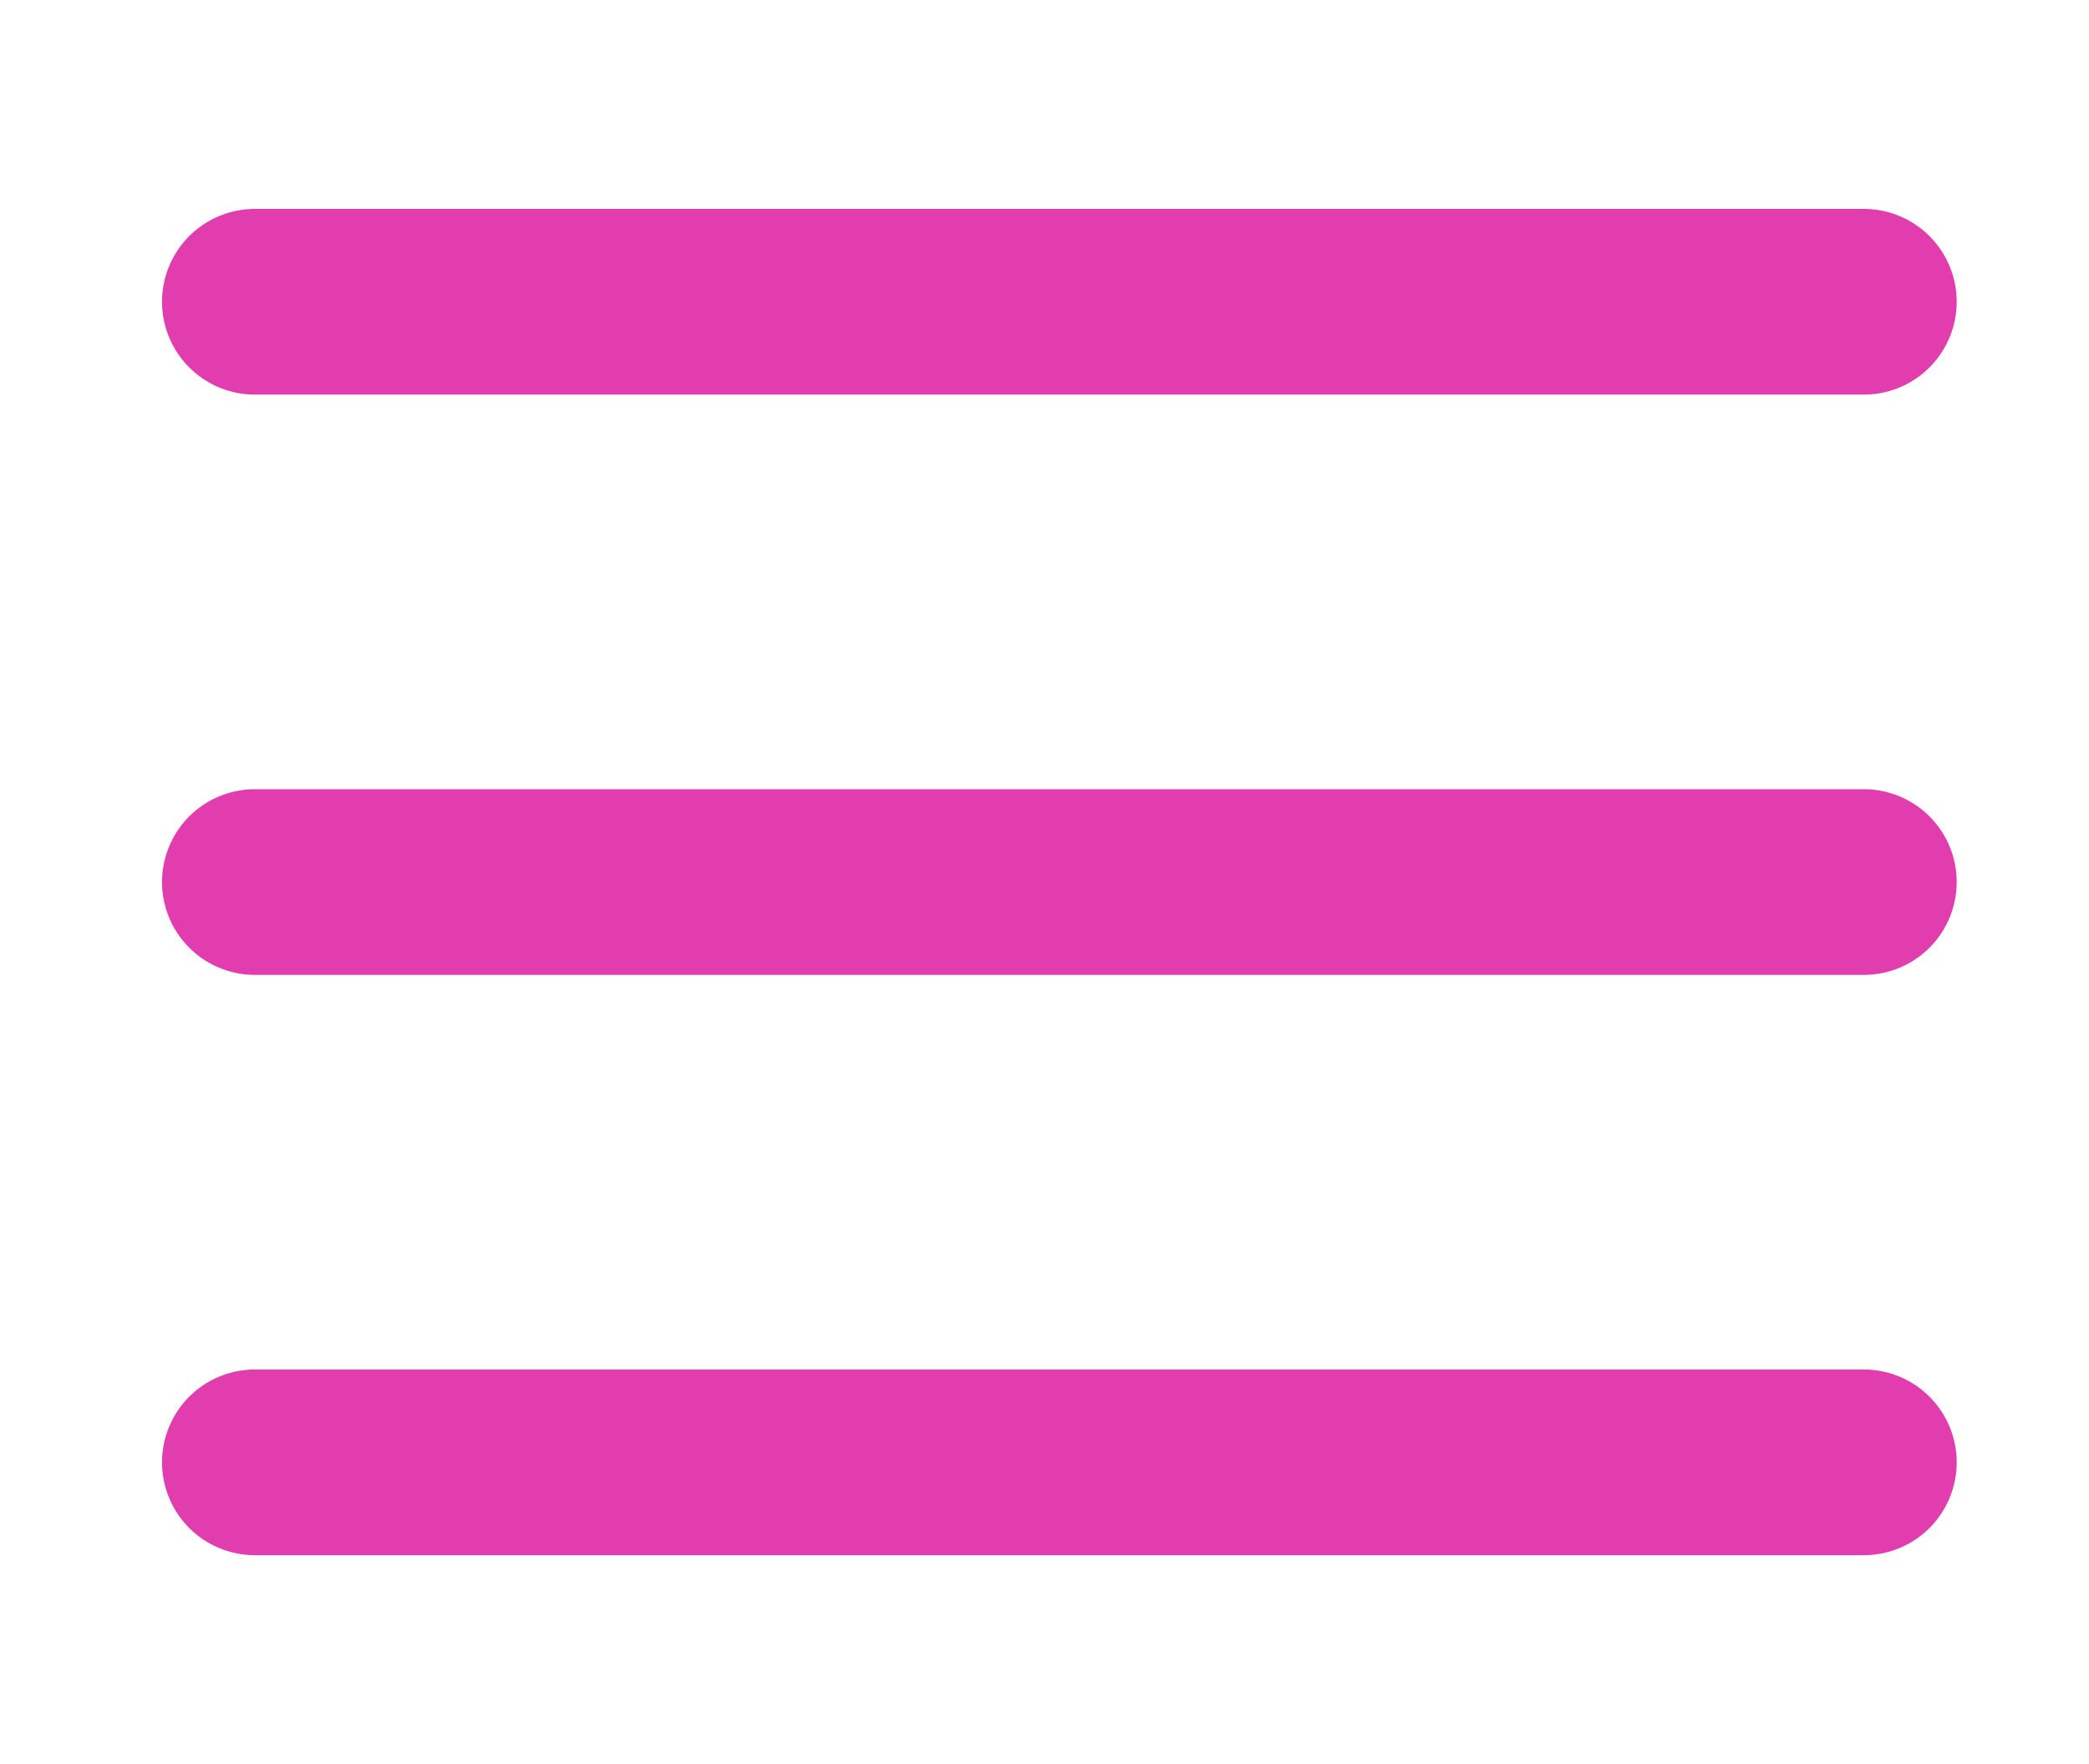 <svg id="레이어_1" data-name="레이어 1" xmlns="http://www.w3.org/2000/svg" xmlns:xlink="http://www.w3.org/1999/xlink" viewBox="0 0 45 38"><defs><style>.cls-1,.cls-3{fill:none;}.cls-2{clip-path:url(#clip-path);}.cls-3{stroke:#e13dae;stroke-linecap:round;stroke-linejoin:round;stroke-width:4px;}</style><clipPath id="clip-path"><rect class="cls-1" x="-475.09" y="51.34" width="429.62" height="612.01" transform="translate(-520.57 714.69) rotate(180)"/></clipPath></defs><title>btn_menu</title><g class="cls-2"><image width="1921" height="1176" transform="translate(-833.16 -245)"/></g><line class="cls-3" x1="5.49" y1="6.5" x2="40.15" y2="6.5"/><line class="cls-3" x1="5.49" y1="19" x2="40.15" y2="19"/><line class="cls-3" x1="5.49" y1="31.5" x2="40.15" y2="31.5"/></svg>